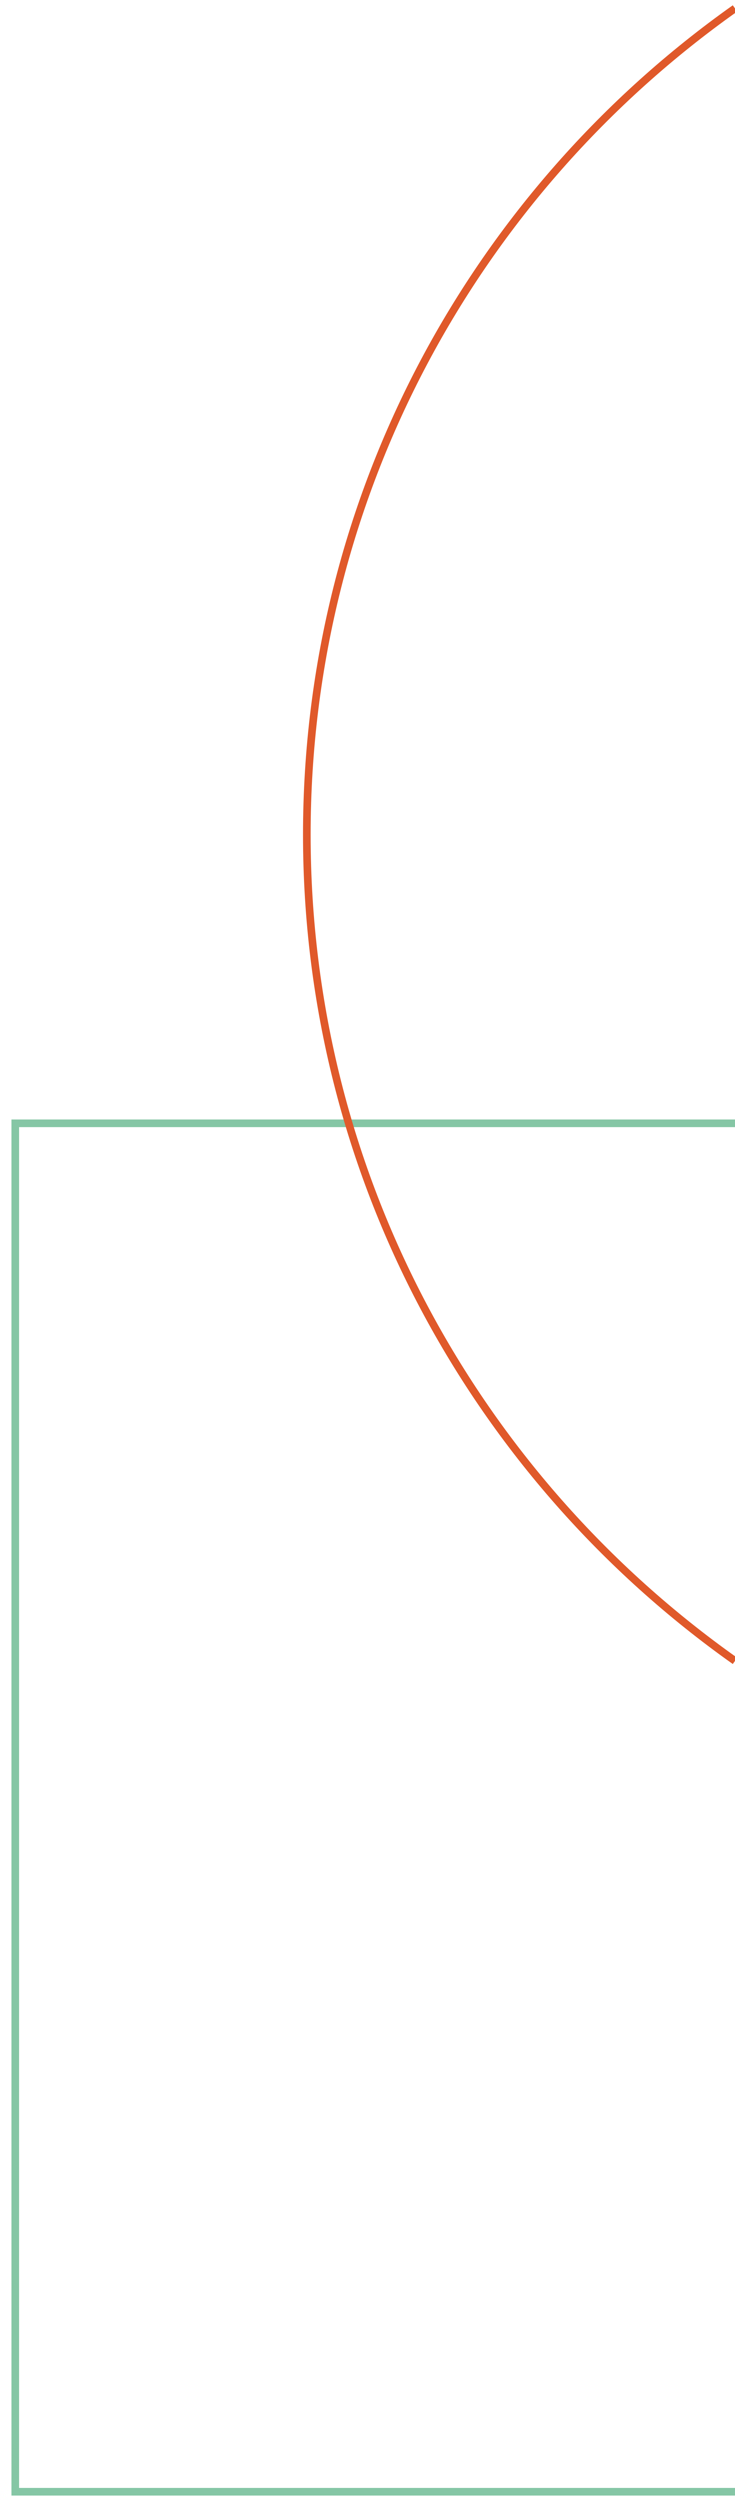 <?xml version="1.0" encoding="utf-8"?>
<!-- Generator: Adobe Illustrator 22.0.0, SVG Export Plug-In . SVG Version: 6.00 Build 0)  -->
<svg version="1.1" id="Layer_1" xmlns="http://www.w3.org/2000/svg" xmlns:xlink="http://www.w3.org/1999/xlink" x="0px" y="0px"
	 viewBox="0 0 96.3 327.4" style="enable-background:new 0 0 96.3 327.4;" xml:space="preserve">
<style type="text/css">
	.st0{fill:none;stroke:#85C6A5;stroke-miterlimit:10;}
	.st1{fill:none;stroke:#E0592A;stroke-miterlimit:10;}
</style>
<g>
	<polyline class="st0" points="96.3,147.1 2,147.1 2,326.3 96.3,326.3 	"/>
	<path class="st1" d="M96.3,1.1c-33.9,24-56.1,63.5-56.1,108.2c0,44.7,22.2,84.2,56.1,108.2"/>
</g>
</svg>
